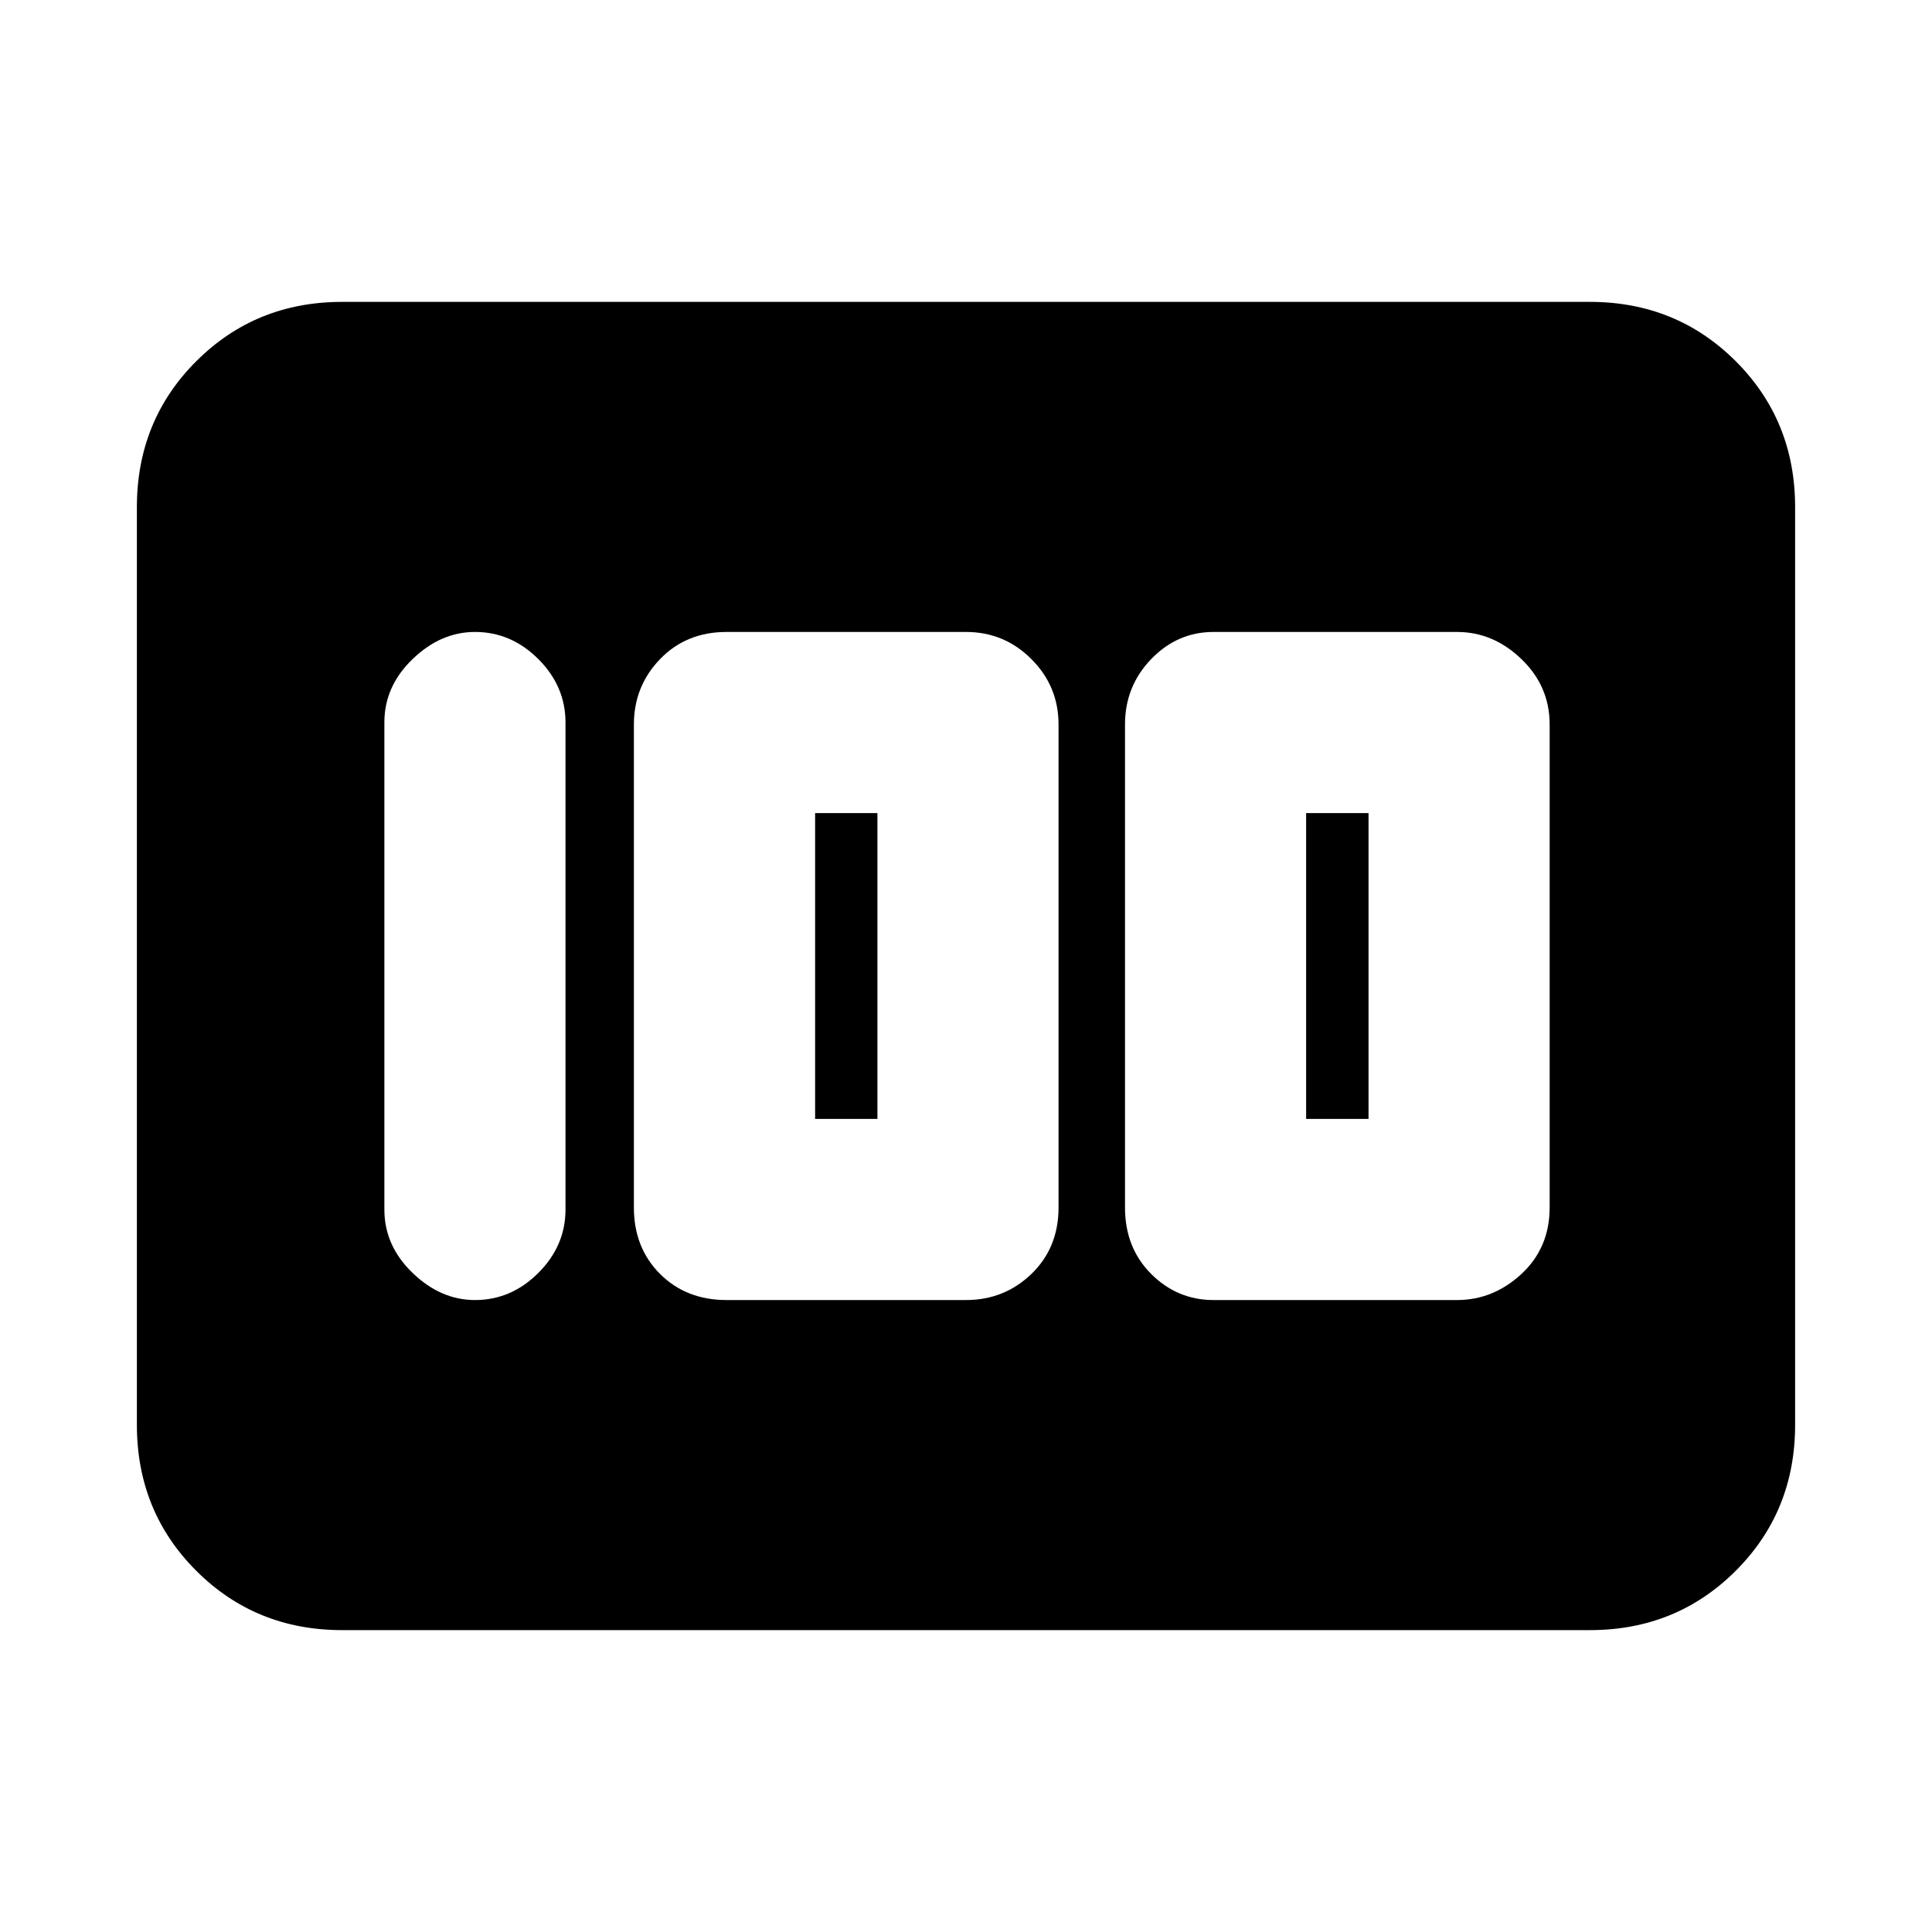 <svg xmlns="http://www.w3.org/2000/svg" height="20" width="20"><path d="M12.562 13.458H15.083Q15.458 13.458 15.75 13.188Q16.042 12.917 16.042 12.5V7.5Q16.042 7.104 15.75 6.823Q15.458 6.542 15.083 6.542H12.562Q12.188 6.542 11.917 6.823Q11.646 7.104 11.646 7.5V12.5Q11.646 12.917 11.917 13.188Q12.188 13.458 12.562 13.458ZM13.521 11.583V8.417H14.167V11.583ZM7.521 13.458H10Q10.396 13.458 10.677 13.188Q10.958 12.917 10.958 12.5V7.5Q10.958 7.104 10.677 6.823Q10.396 6.542 10 6.542H7.521Q7.104 6.542 6.833 6.823Q6.562 7.104 6.562 7.5V12.5Q6.562 12.917 6.833 13.188Q7.104 13.458 7.521 13.458ZM8.438 11.583V8.417H9.083V11.583ZM4.917 13.458Q5.292 13.458 5.573 13.177Q5.854 12.896 5.854 12.521V7.479Q5.854 7.104 5.573 6.823Q5.292 6.542 4.917 6.542Q4.562 6.542 4.271 6.823Q3.979 7.104 3.979 7.479V12.521Q3.979 12.896 4.271 13.177Q4.562 13.458 4.917 13.458ZM3.542 16.875Q2.646 16.875 2.031 16.26Q1.417 15.646 1.417 14.75V5.25Q1.417 4.354 2.031 3.74Q2.646 3.125 3.542 3.125H16.458Q17.354 3.125 17.969 3.74Q18.583 4.354 18.583 5.25V14.75Q18.583 15.646 17.969 16.26Q17.354 16.875 16.458 16.875Z"/></svg>